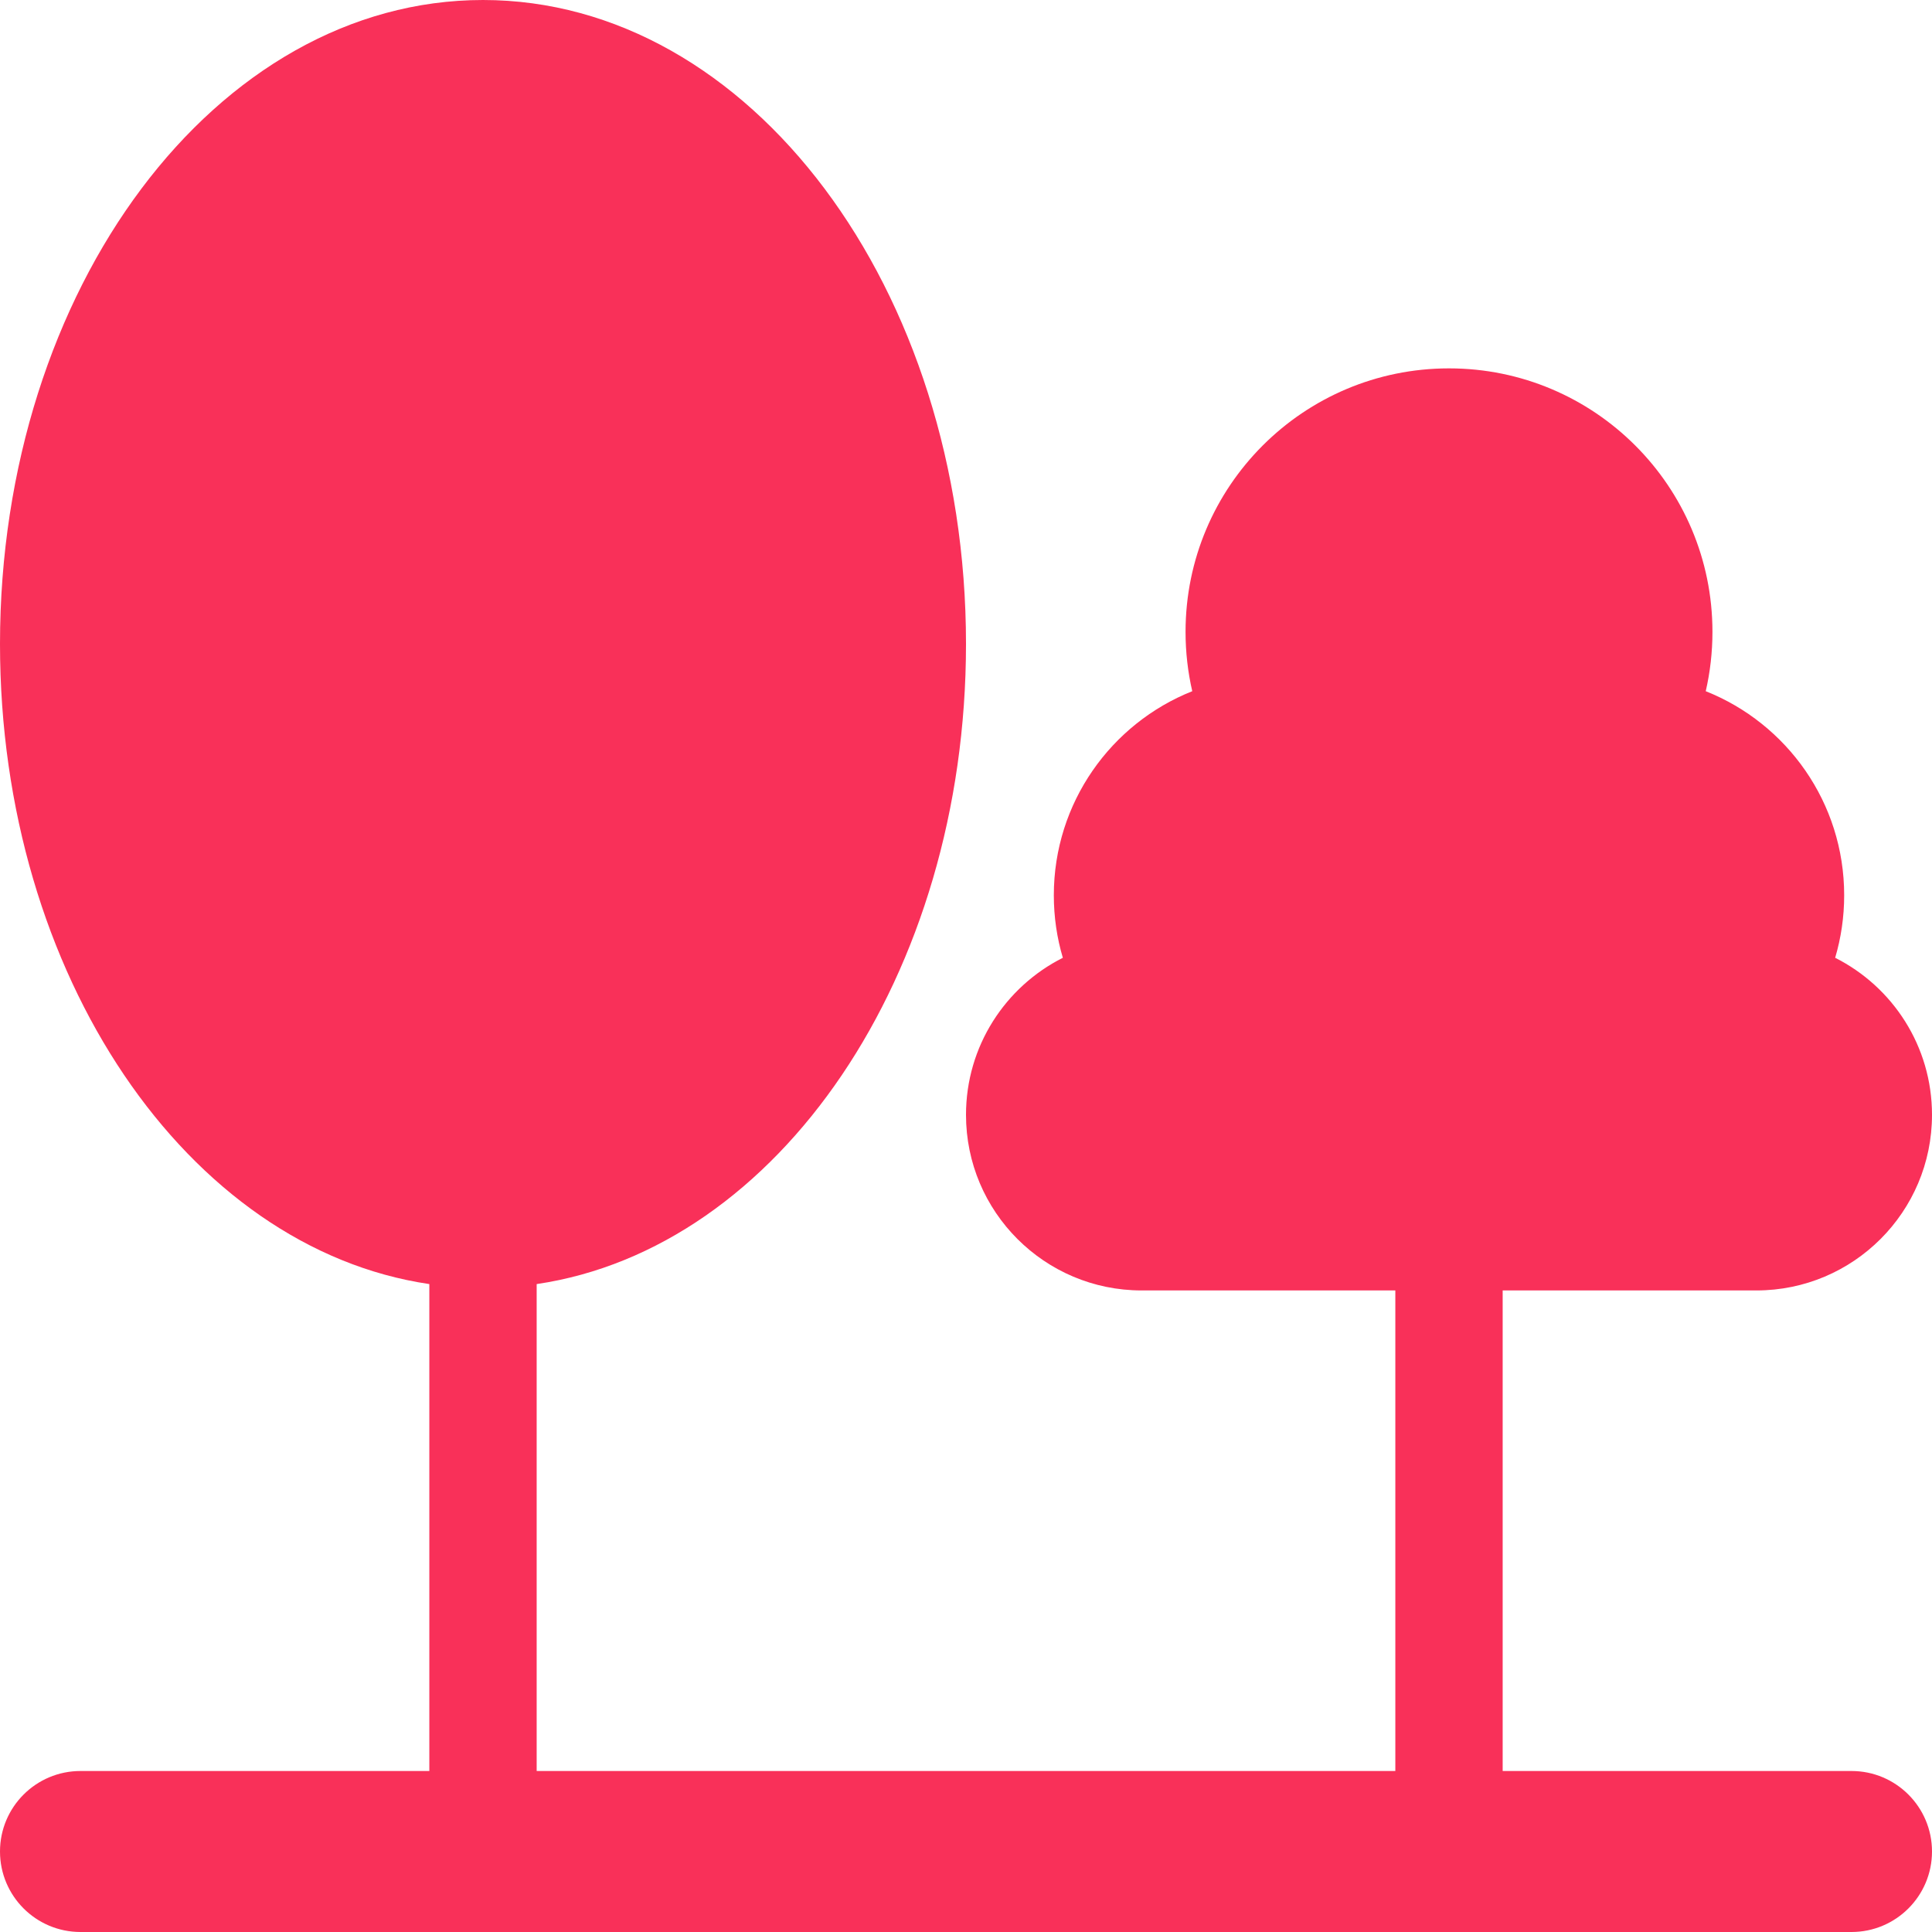 <svg width="72" height="72" viewBox="0 0 72 72" fill="none" xmlns="http://www.w3.org/2000/svg">
<path fill-rule="evenodd" clip-rule="evenodd" d="M36 24C36 36.353 29 46.527 20 47.854V64V66H52V48.091H42.545C38.931 48.091 36 45.161 36 41.546C36 38.987 37.469 36.771 39.609 35.694C39.39 34.956 39.273 34.174 39.273 33.364C39.273 29.913 41.41 26.961 44.432 25.759C44.268 25.047 44.182 24.307 44.182 23.546C44.182 18.123 48.577 13.728 54 13.728C59.422 13.728 63.818 18.123 63.818 23.546C63.818 24.307 63.732 25.047 63.568 25.759C66.591 26.961 68.727 29.913 68.727 33.364C68.727 34.174 68.61 34.956 68.391 35.694C70.531 36.771 72 38.987 72 41.546C72 45.161 69.07 48.091 65.455 48.091H56V66H69C70.657 66 72 67.343 72 69C72 70.657 70.657 72 69 72H3C1.343 72 0 70.657 0 69C0 67.343 1.343 66 3 66H16V64V47.854C7 46.527 0 36.353 0 24C0 10.745 8.059 0 18 0C27.941 0 36 10.745 36 24Z" fill="#F93059"/>
</svg>
